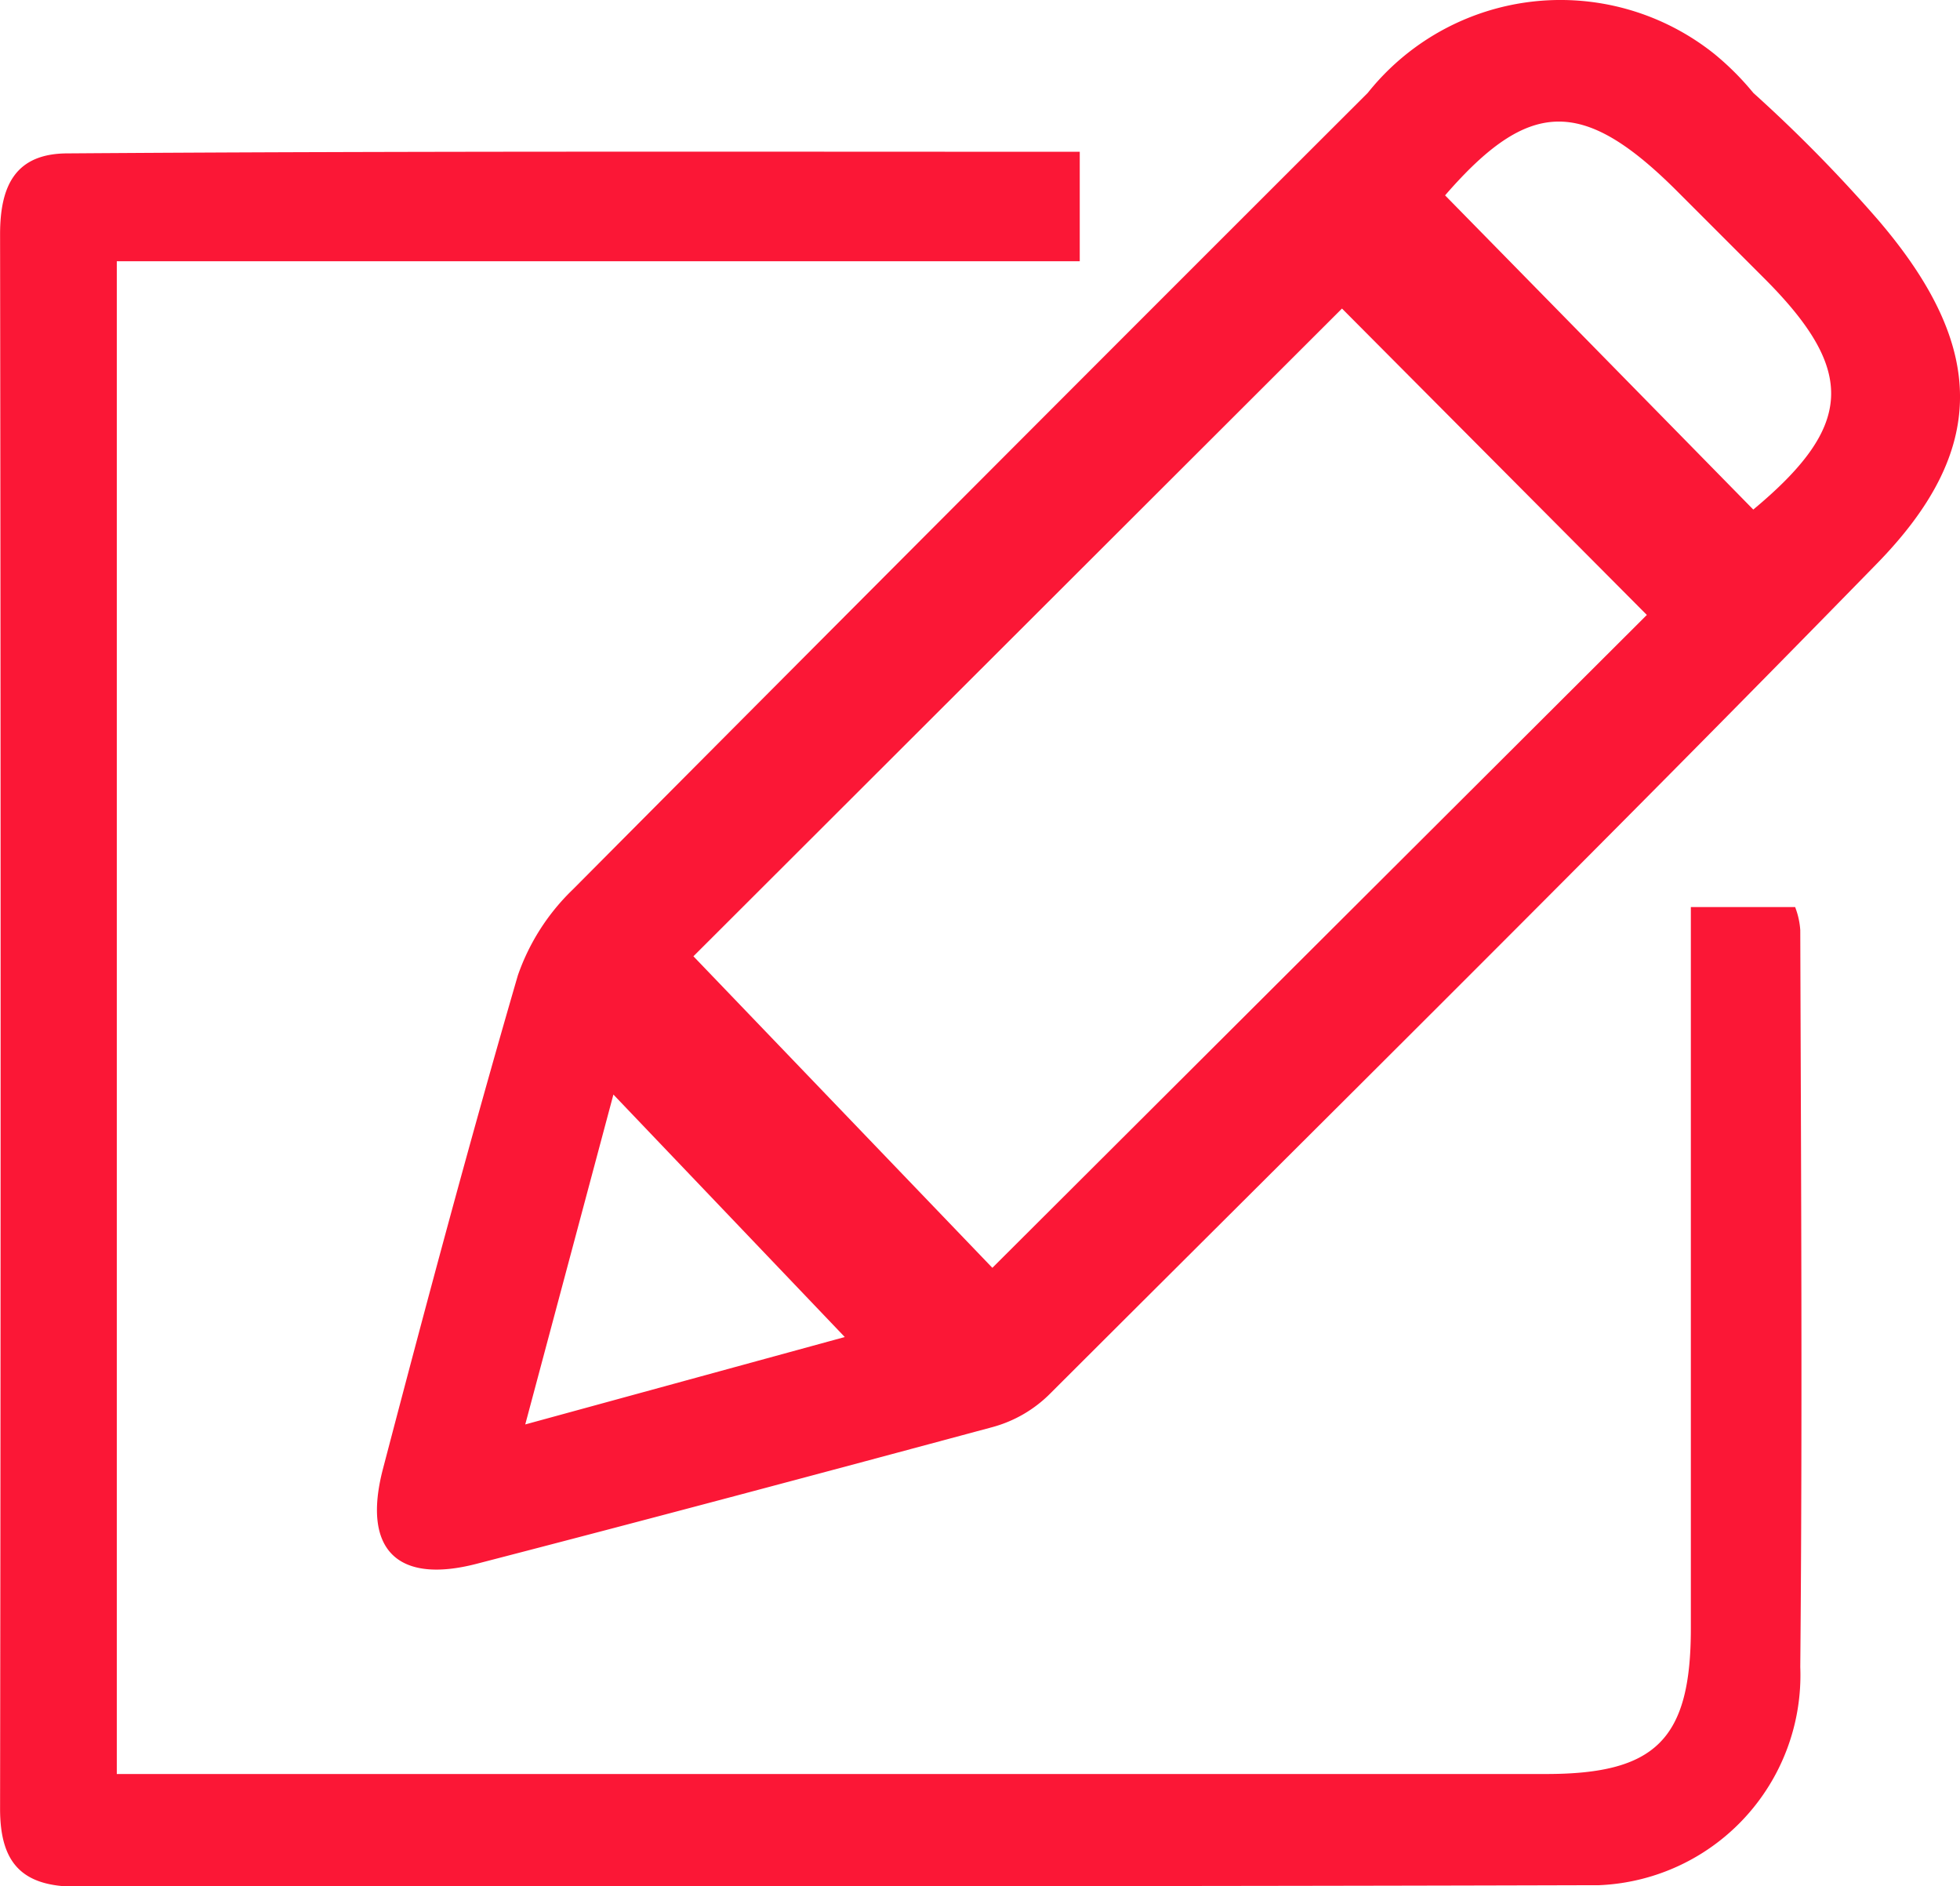 <svg xmlns="http://www.w3.org/2000/svg" width="25.524" height="24.559" viewBox="0 0 25.524 24.559">
  <g id="Grupo_11408" transform="translate(-16.6 -21.65)">
    <path id="Trazado_6981" d="M30.661,42.286v1.425H18.121V63.406H36.735c1.425,0,1.884-.45,1.884-1.894V52.119h1.358a1.029,1.029,0,0,1,.067.3c.01,3.2.029,6.4,0,9.594a2.737,2.737,0,0,1-2.63,2.841h-.2c-6.543.019-13.076.01-19.618.019-.717,0-.995-.316-.995-1.014q.014-10.244,0-20.5c0-.631.2-1.052.88-1.052C21.842,42.276,26.213,42.286,30.661,42.286Z" transform="translate(0 -18.66)" fill="#fb1736"/>
    <path id="Trazado_6982" d="M87.437,29c-3.549,3.635-7.155,7.2-10.751,10.79a1.682,1.682,0,0,1-.756.44c-2.229.6-4.477,1.2-6.715,1.779-1.033.268-1.492-.182-1.224-1.224.564-2.152,1.138-4.3,1.76-6.437a2.847,2.847,0,0,1,.717-1.119q5.165-5.194,10.35-10.369a3.209,3.209,0,0,1,4.515-.507,3.628,3.628,0,0,1,.507.507,18.967,18.967,0,0,1,1.626,1.655C88.891,26.179,88.891,27.519,87.437,29Zm-15.4,5.1,3.893,4.056,8.523-8.5-3.97-3.989Zm9.785-9.91,4.017,4.094c1.3-1.081,1.349-1.8.153-3l-1.167-1.167c-1.215-1.205-1.913-1.177-3,.077ZM70.995,35.9l-1.148,4.295,4.161-1.138Z" transform="translate(-46.407 0)" fill="#fb1736"/>
  </g>
</svg>
